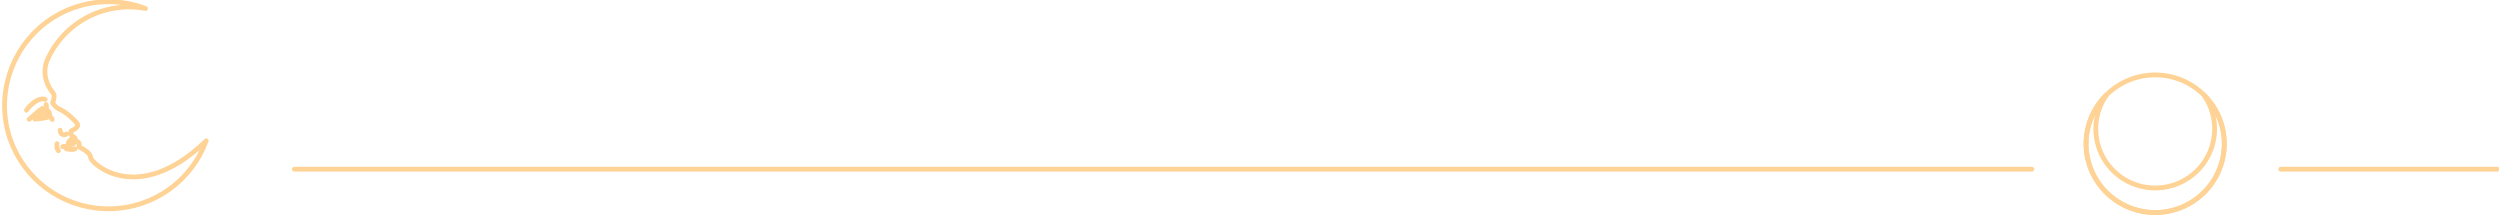 <svg width="1305" height="112" viewBox="0 0 1305 112" fill="none" xmlns="http://www.w3.org/2000/svg">
<g clip-path="url(#clip0_602_2403)">
<path d="M1060.62 88.322H153.649" stroke="#FED395" stroke-width="2.5" stroke-linecap="round" stroke-linejoin="round"/>
<path d="M1303.55 88.322H1190.52" stroke="#FED395" stroke-width="2.5" stroke-linecap="round" stroke-linejoin="round"/>
<path d="M1160.21 82.843C1164.55 63.483 1152.3 44.29 1132.85 39.973C1113.39 35.656 1094.11 47.851 1089.77 67.21C1085.43 86.57 1097.69 105.763 1117.14 110.08C1136.59 114.396 1155.88 102.202 1160.21 82.843Z" stroke="#FED395" stroke-width="2.5" stroke-linecap="round" stroke-linejoin="round"/>
<path d="M1125.01 98.131C1119.33 98.132 1113.75 96.579 1108.9 93.641C1104.04 90.702 1100.09 86.492 1097.47 81.471C1094.86 76.449 1093.68 70.808 1094.07 65.165C1094.45 59.522 1096.39 54.093 1099.67 49.472C1094.57 54.475 1091.09 60.873 1089.66 67.853C1088.23 74.833 1088.91 82.079 1091.63 88.669C1094.35 95.26 1098.97 100.897 1104.92 104.865C1110.86 108.832 1117.86 110.951 1125.01 110.951C1132.17 110.951 1139.17 108.832 1145.11 104.865C1151.06 100.897 1155.68 95.26 1158.4 88.669C1161.12 82.079 1161.8 74.833 1160.37 67.853C1158.94 60.873 1155.45 54.475 1150.36 49.472C1153.64 54.093 1155.57 59.523 1155.96 65.167C1156.35 70.81 1155.17 76.451 1152.55 81.474C1149.94 86.496 1145.99 90.706 1141.13 93.643C1136.27 96.581 1130.69 98.134 1125.01 98.131V98.131Z" stroke="#FED395" stroke-width="2.5" stroke-linecap="round" stroke-linejoin="round"/>
<path d="M107.656 73.517C71.692 108.142 47.318 85.009 47.318 82.223C47.318 79.437 41.233 76.68 41.233 76.68L41.362 75.255C41.49 73.831 39.135 73.467 39.135 73.467C39.515 72.463 39.364 71.907 38.026 71.273C36.687 70.639 37.024 68.423 37.024 68.423C39.887 67.134 40.639 66.058 40.603 65.132C40.567 64.206 34.933 58.677 31.648 57.295C28.362 55.913 27.474 53.583 27.474 53.583C27.927 52.549 28.196 51.445 28.269 50.32C28.249 49.583 27.982 48.873 27.51 48.304C23.516 43.388 22.198 36.812 24.804 31.049C29.093 21.537 36.475 13.74 45.761 8.914C55.046 4.088 65.693 2.514 75.987 4.446C69.017 1.793 61.572 0.602 54.117 0.949C46.663 1.296 39.362 3.173 32.671 6.462C6.75 19.144 -4.674 50.327 6.901 76.652C11.252 86.533 18.475 94.892 27.64 100.652C36.806 106.413 47.494 109.311 58.329 108.974C69.164 108.637 79.649 105.079 88.435 98.76C97.221 92.441 103.905 83.65 107.628 73.517" stroke="#FED395" stroke-width="2.5" stroke-linecap="round" stroke-linejoin="round"/>
<path d="M24.031 54.56C24.031 54.56 24.747 56.597 23.759 57.509C22.771 58.421 18.254 62.19 18.254 62.19C18.254 62.19 23.537 61.812 25.091 61.107C26.644 60.402 27.238 62.354 27.238 62.354" stroke="#FED395" stroke-width="2.5" stroke-linecap="round" stroke-linejoin="round"/>
<path d="M32.685 76.559C38.412 75.925 38.906 74.479 39.014 73.966L39.107 73.481" stroke="#FED395" stroke-width="2.5" stroke-linecap="round" stroke-linejoin="round"/>
<path d="M25.727 58.748C26.157 59.674 26.028 60.65 25.434 60.885C24.84 61.12 24.002 60.622 23.594 59.688C23.186 58.755 23.301 57.786 23.888 57.551C24.475 57.316 25.305 57.815 25.727 58.748Z" stroke="#FED395" stroke-width="2.5" stroke-linecap="round" stroke-linejoin="round"/>
<path d="M31.39 67.951C31.39 67.951 31.533 71.513 34.776 69.946" stroke="#FED395" stroke-width="2.5" stroke-linecap="round" stroke-linejoin="round"/>
<path d="M13.822 57.523C14.649 56.29 15.652 55.183 16.8 54.239C20.966 50.555 23.594 51.866 23.594 51.866" stroke="#FED395" stroke-width="2.5" stroke-linecap="round" stroke-linejoin="round"/>
<path d="M38.011 71.287L37.925 72.57C37.677 72.552 37.428 72.597 37.202 72.701C36.976 72.804 36.779 72.962 36.63 73.161C36.258 73.553 35.931 73.986 35.656 74.45" stroke="#FED395" stroke-width="2.5" stroke-linecap="round" stroke-linejoin="round"/>
<path d="M34.618 77.656C34.618 77.656 37.696 78.49 39.214 77.699" stroke="#FED395" stroke-width="2.5" stroke-linecap="round" stroke-linejoin="round"/>
<path d="M22.156 56.575C21.006 57.308 19.921 58.138 18.913 59.054C17.482 60.394 15.227 62.282 15.227 62.282" stroke="#FED395" stroke-width="2.5" stroke-linecap="round" stroke-linejoin="round"/>
<path d="M29.758 75.027C29.758 75.027 29.278 77.222 30.474 78.661" stroke="#FED395" stroke-width="2.5" stroke-linecap="round" stroke-linejoin="round"/>
</g>
<defs>
<clipPath id="clip0_602_2403">
<rect width="1304" height="111.832" fill="white" transform="translate(0.445)"/>
</clipPath>
</defs>
</svg>

